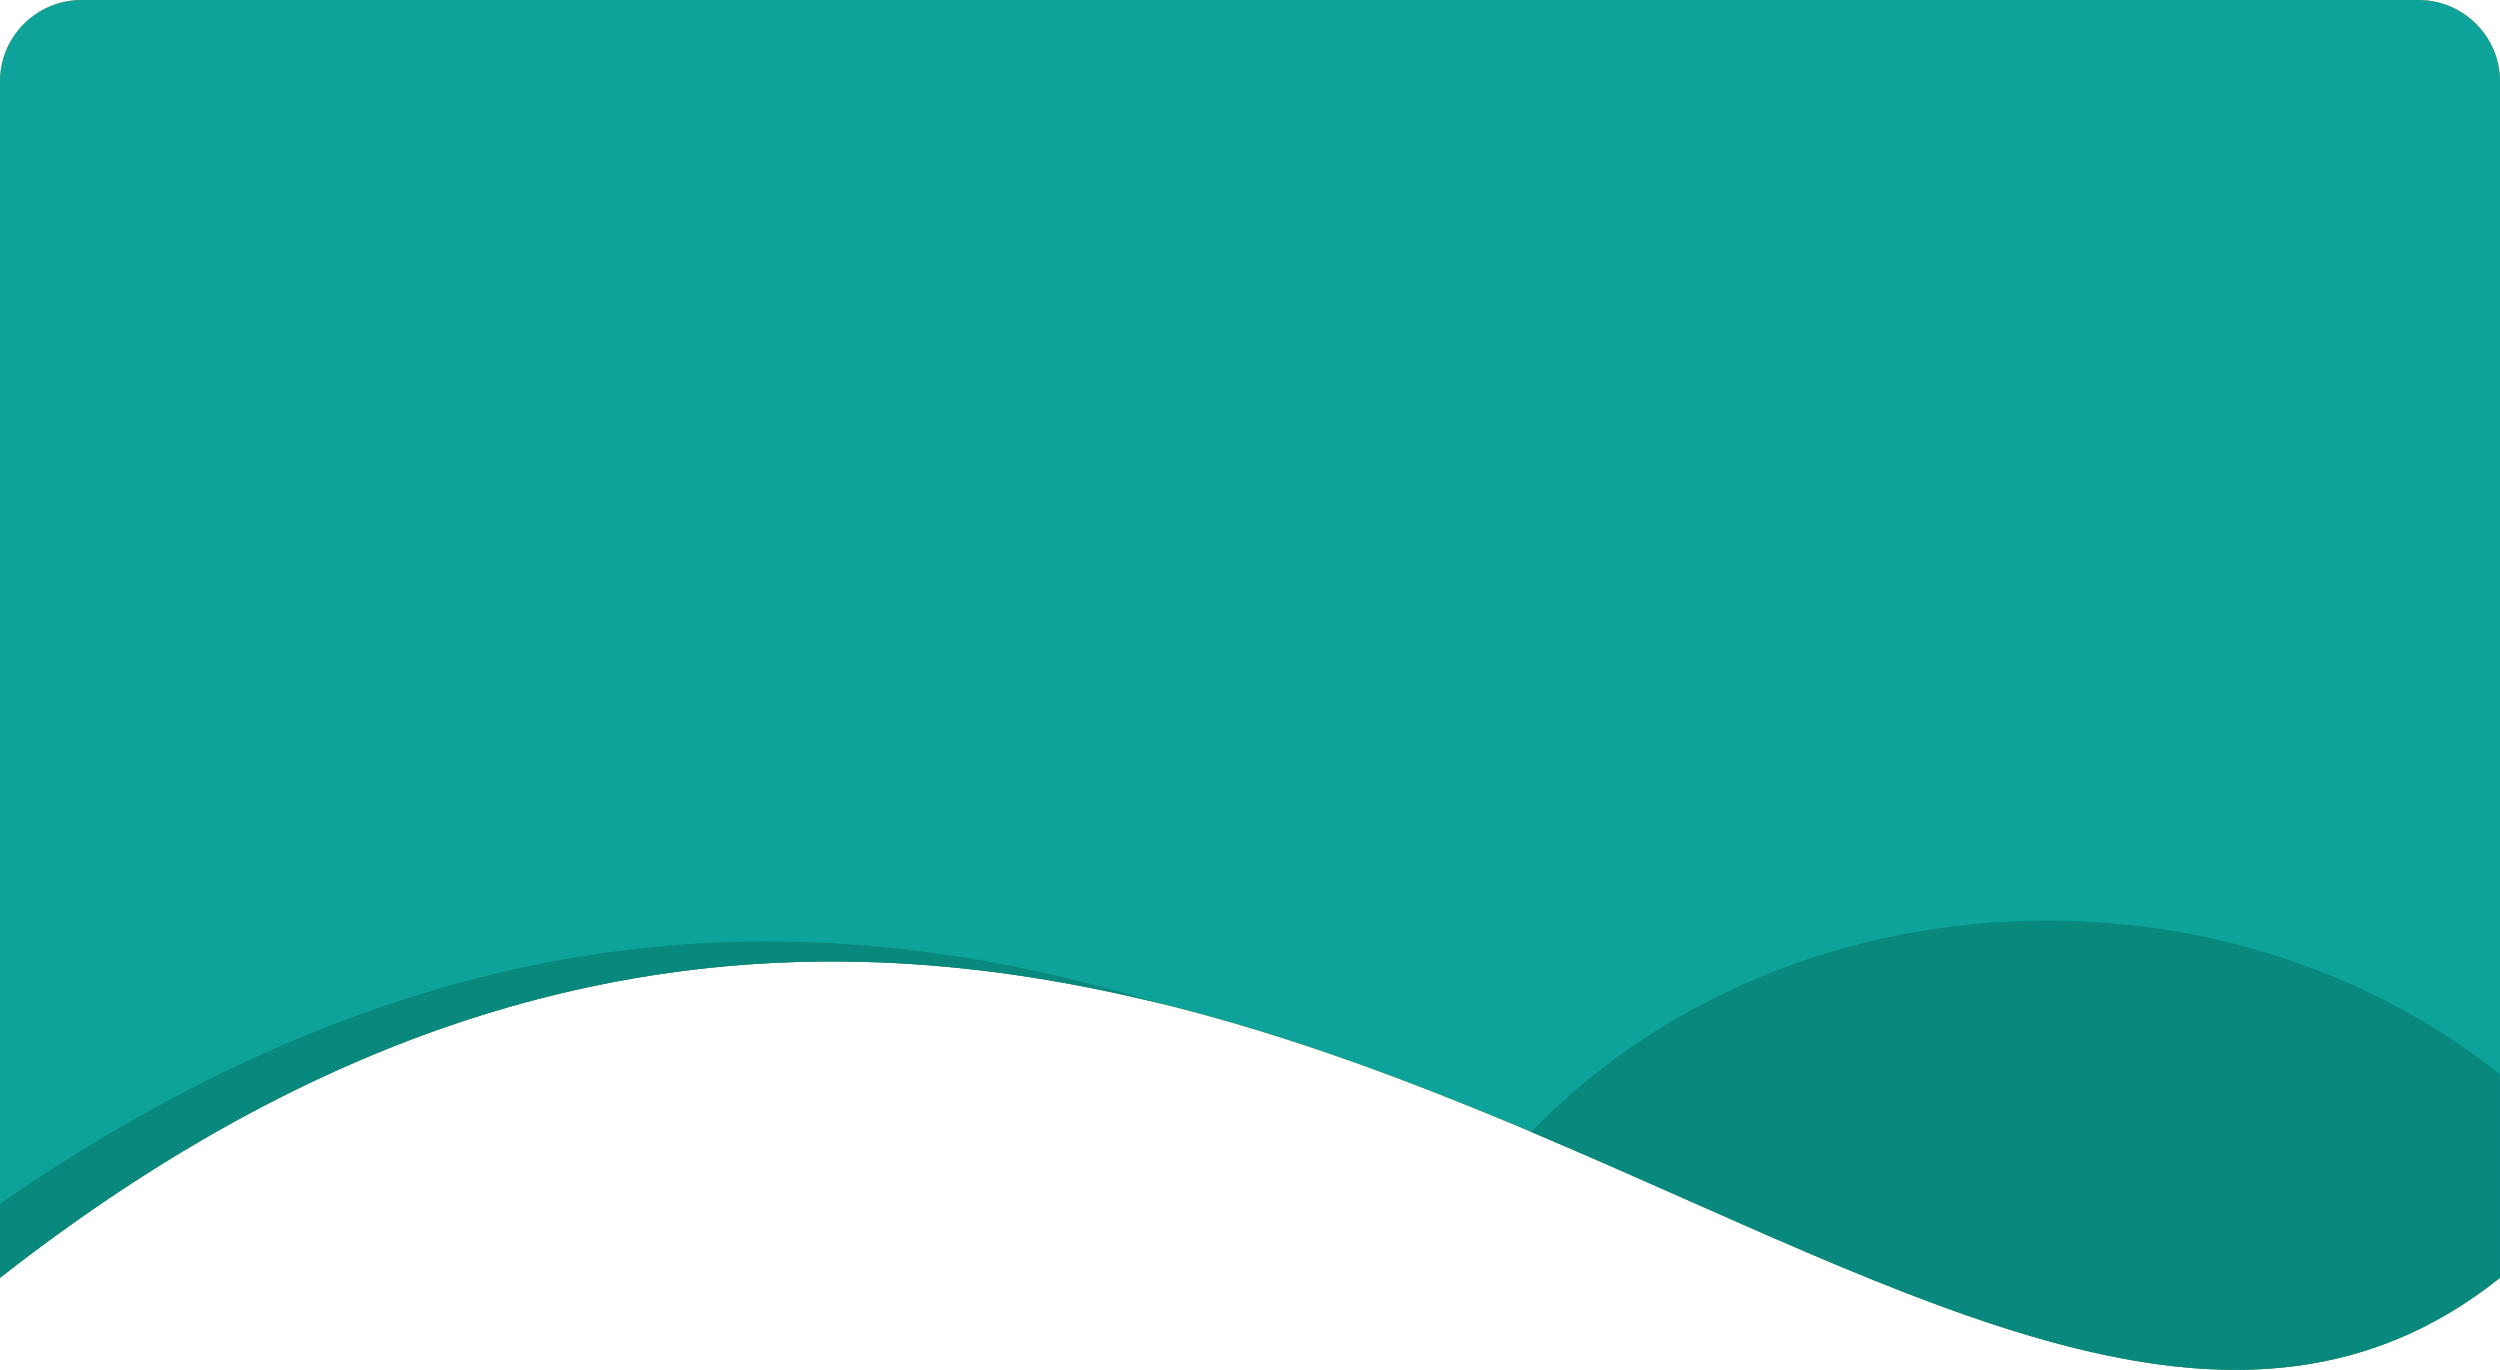 <?xml version="1.0" encoding="UTF-8"?>
<!DOCTYPE svg PUBLIC "-//W3C//DTD SVG 1.0//EN" "http://www.w3.org/TR/2001/REC-SVG-20010904/DTD/svg10.dtd">
<!-- Creator: CorelDRAW 2017 -->
<svg xmlns="http://www.w3.org/2000/svg" xml:space="preserve" width="41.672mm" height="22.834mm" version="1.0" shape-rendering="geometricPrecision" text-rendering="geometricPrecision" image-rendering="optimizeQuality" fill-rule="evenodd" clip-rule="evenodd"
viewBox="0 0 1849.69 1013.51"
 xmlns:xlink="http://www.w3.org/1999/xlink">
 <g id="Layer_x0020_1">
  <path fill="#F39517" d="M1789.56 0l-1729.44 0c-33.06,0 -60.12,27.07 -60.12,60.13l0 885.26c846.86,-662.62 1440.81,326.44 1849.69,0l0 -885.26c0,-33.07 -27.07,-60.13 -60.13,-60.13z"/>
  <path fill="#0DA39B" d="M1789.56 0l-1729.44 0c-33.06,0 -60.12,27.07 -60.12,60.13l0 885.26c846.86,-662.62 1440.81,326.44 1849.69,0l0 -885.26c0,-33.07 -27.07,-60.13 -60.13,-60.13z"/>
  <path fill="#09897E" d="M-0 890.49l0 54.89c321.88,-251.86 607.2,-265.01 859.73,-202.56 -247.27,-75.37 -530.22,-79.48 -859.73,147.67z"/>
  <path fill="#09897E" d="M1132.88 837.48c285.7,120.7 522.23,263.25 716.8,107.9l0 -150.53c-88.88,-70.71 -206.25,-113.74 -334.95,-113.74 -152.85,0 -289.73,60.67 -381.86,156.37z"/>
 </g>
</svg>

